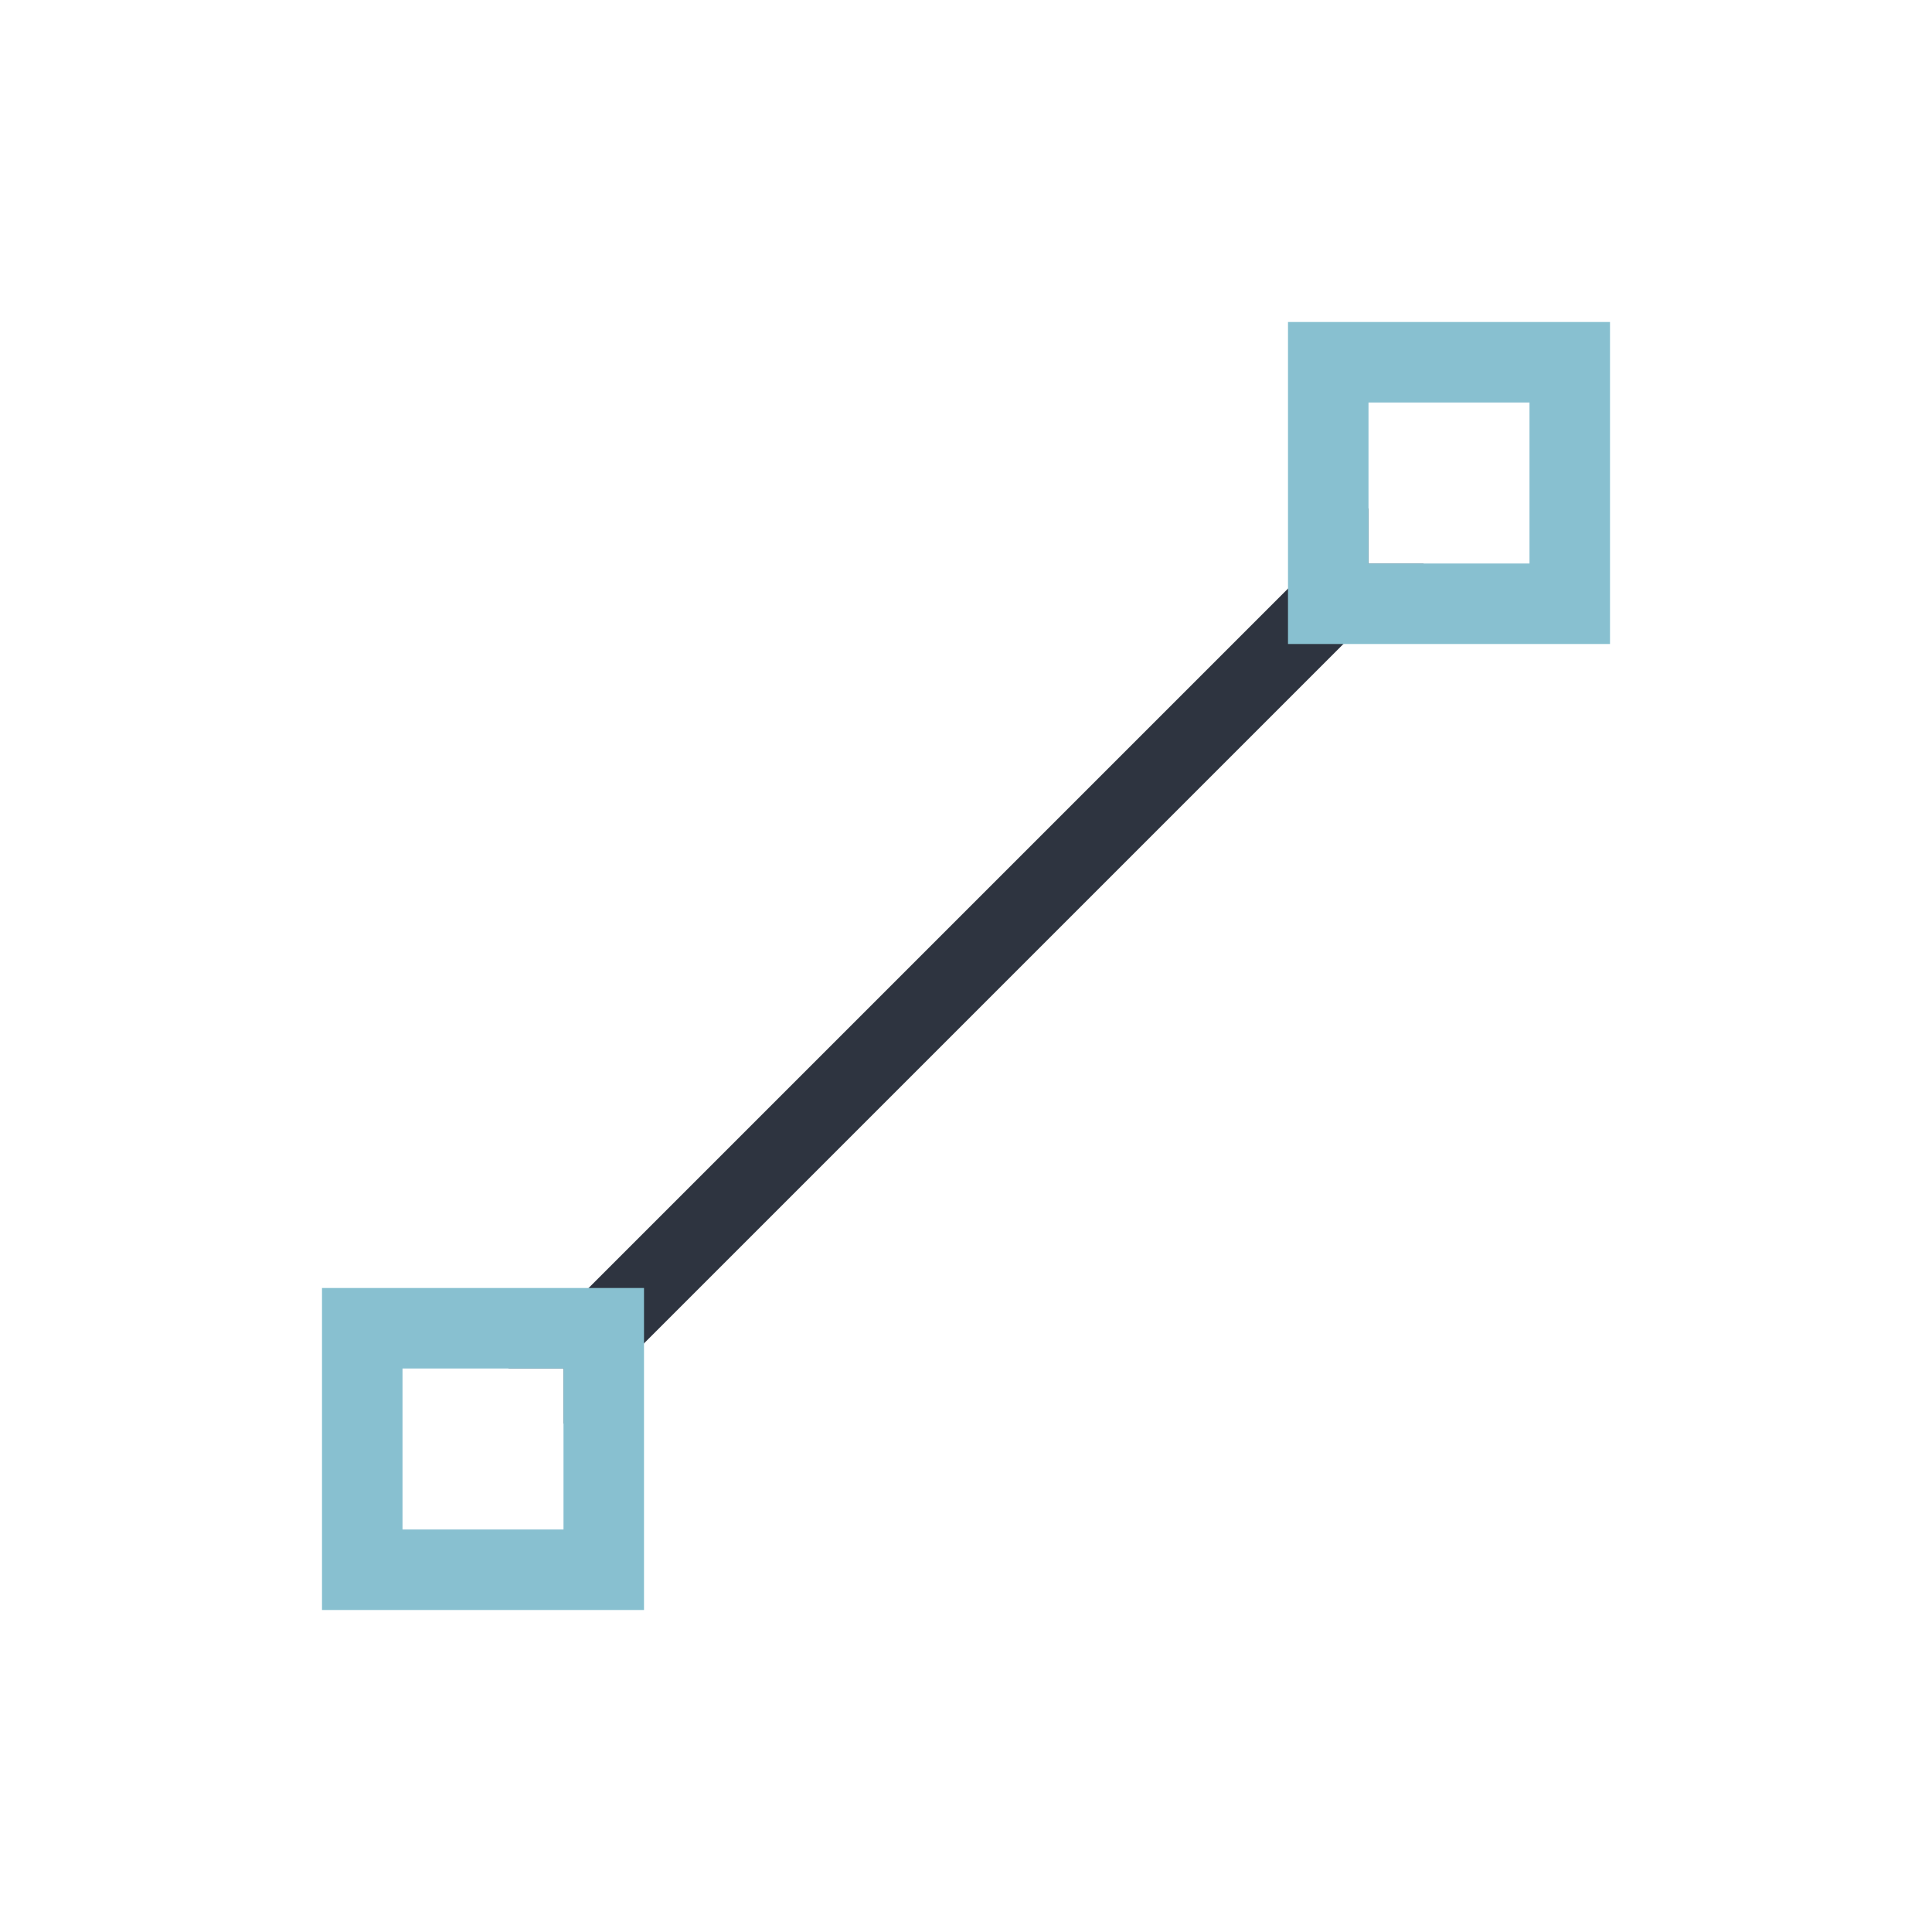<svg xmlns="http://www.w3.org/2000/svg" viewBox="0 0 24 24">
  <defs id="defs3051">
    <style type="text/css" id="current-color-scheme">
      .ColorScheme-Text {
        color:#2e3440;
      }
      .ColorScheme-Highlight {
        color:#88c0d0;
      }
      </style>
  </defs>
 <path 
     style="fill:currentColor;fill-opacity:1;stroke:none" 
     d="M 17 6.312 L 6.312 17 L 7 17 L 7 17.688 L 17.688 7 L 17 7 L 17 6.312 z "
     class="ColorScheme-Text"
     />
 <path 
     style="fill:currentColor;fill-opacity:1;stroke:none" 
     d="M 16 4 L 16 8 L 20 8 L 20 4 L 16 4 z M 17 5 L 19 5 L 19 7 L 17 7 L 17 5 z M 4 16 L 4 20 L 8 20 L 8 16 L 4 16 z M 5 17 L 7 17 L 7 19 L 5 19 L 5 17 z "
     class="ColorScheme-Highlight"
     />
</svg>
